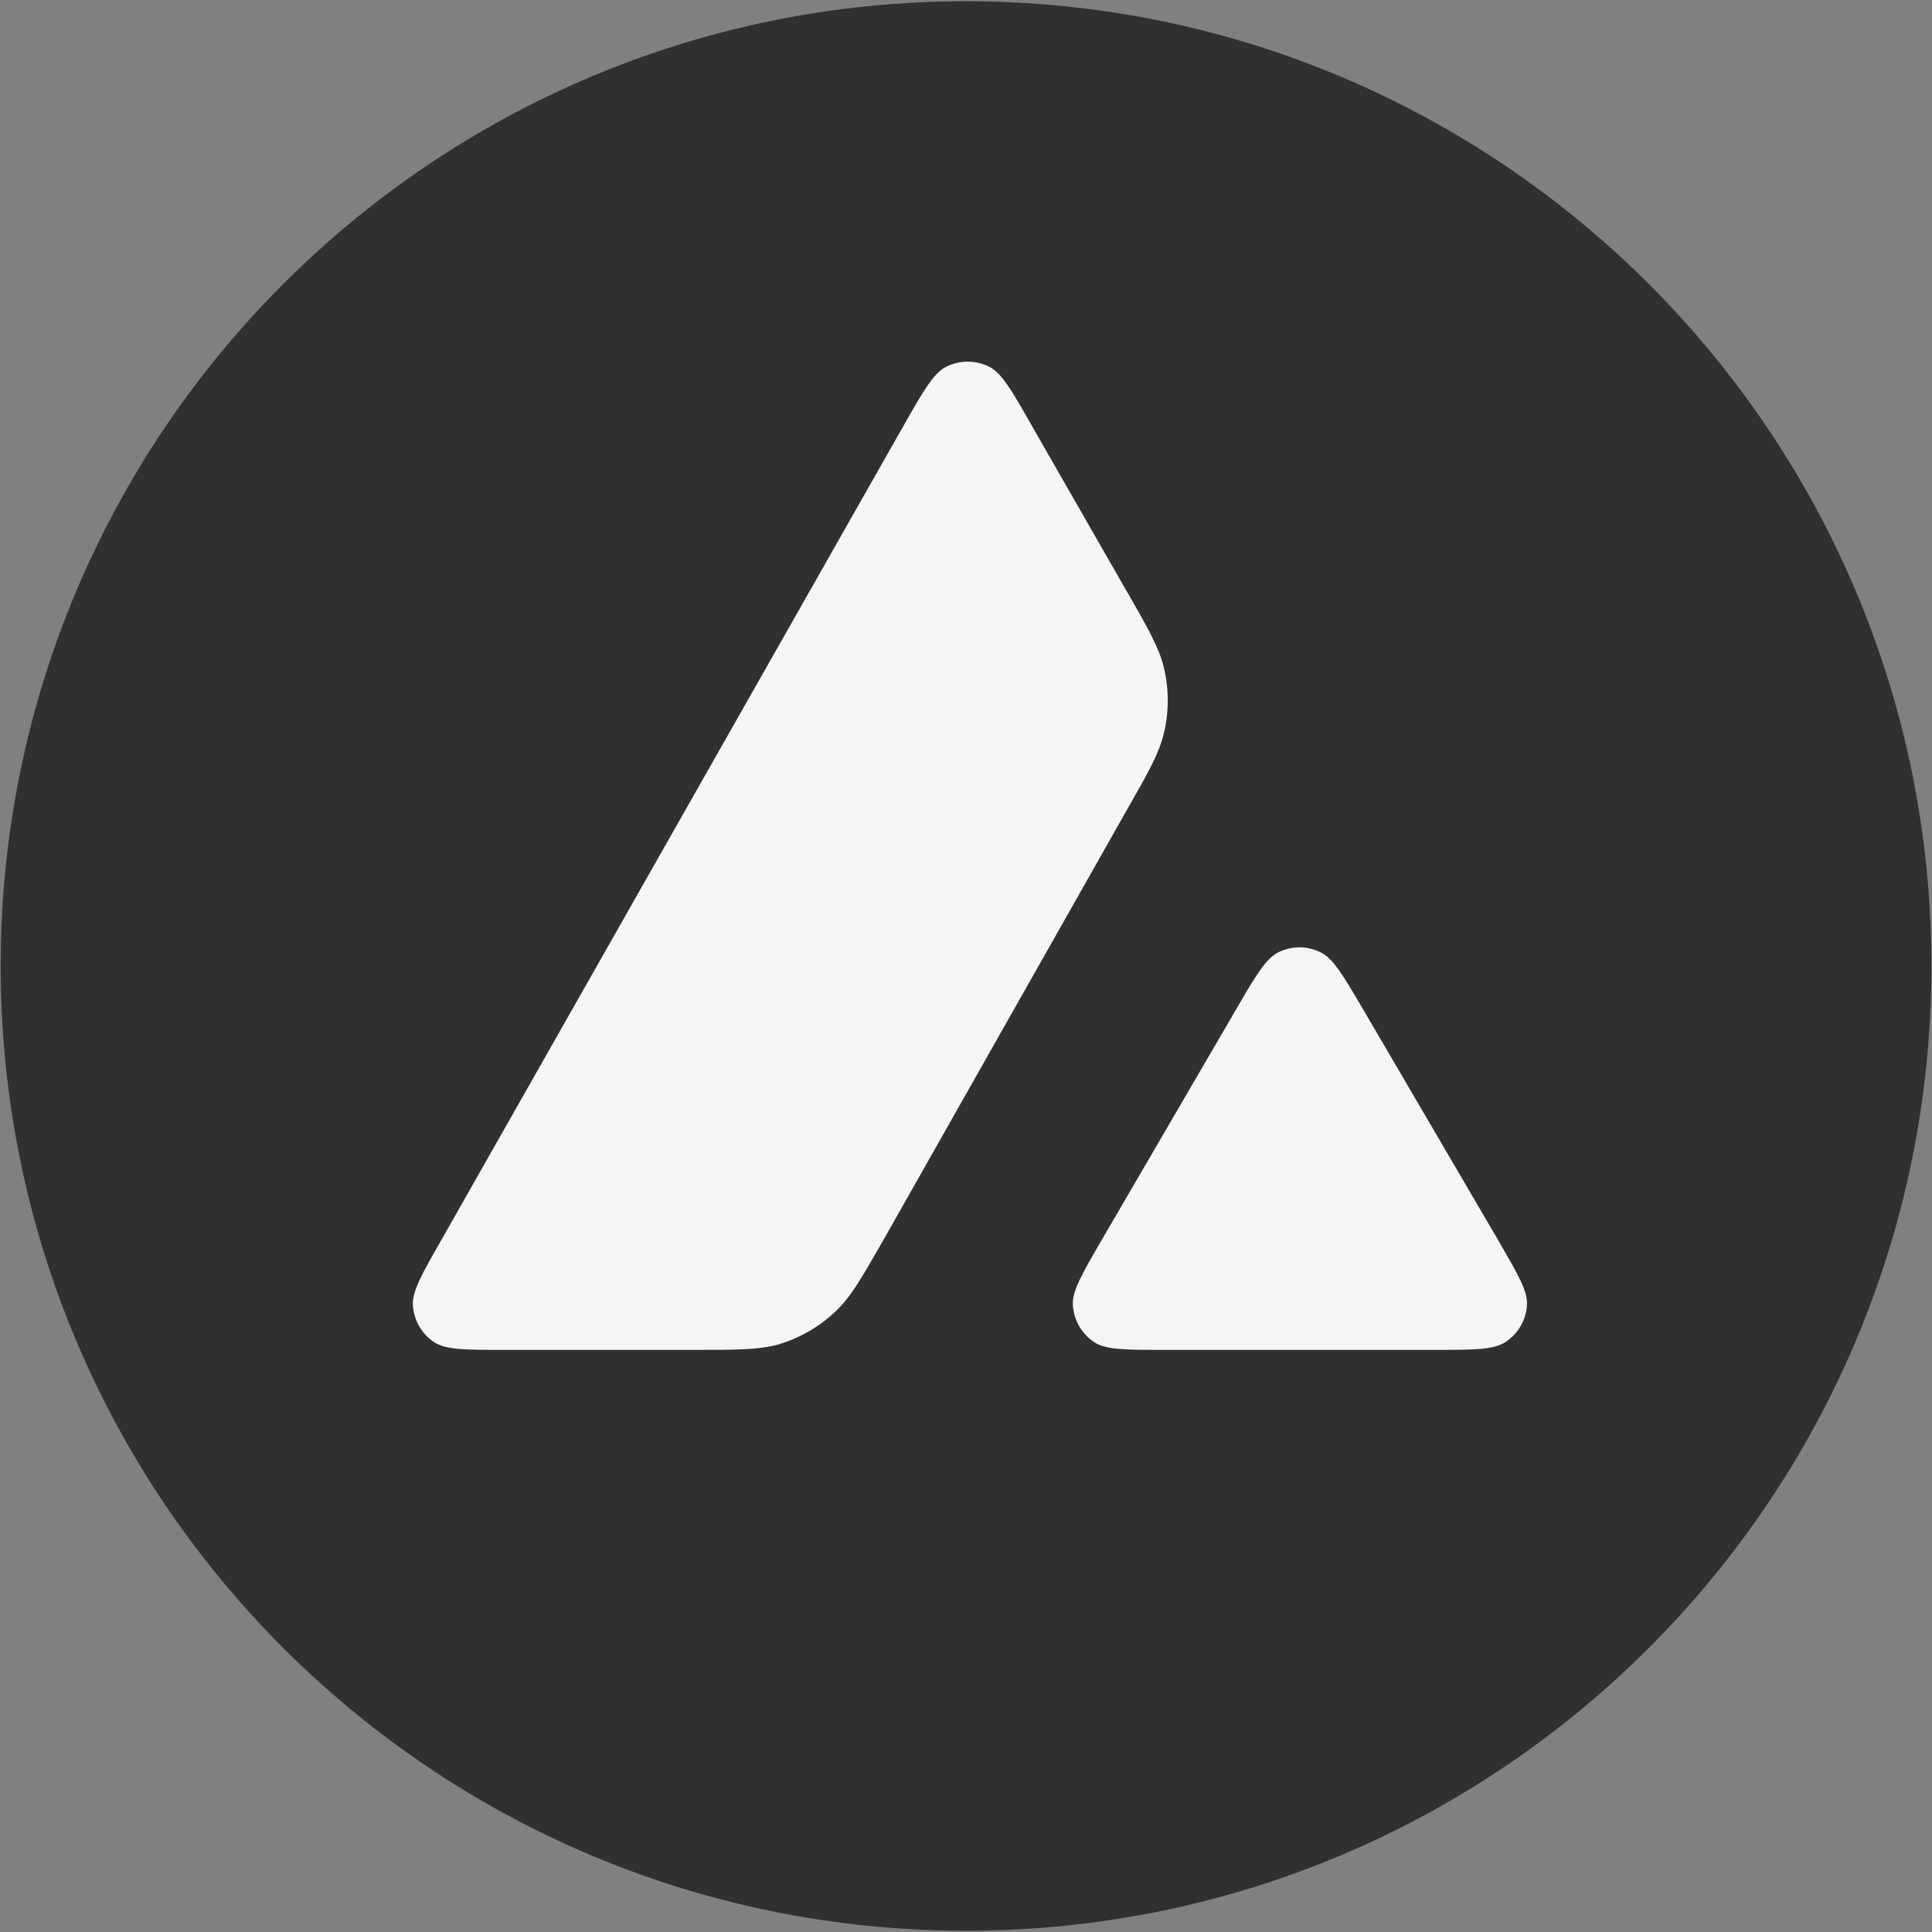 <svg width="20" height="20" viewBox="0 0 20 20" fill="none" xmlns="http://www.w3.org/2000/svg">
<rect x="0" y="0" width="20" height="20" fill="#808080" stroke="none"/>
<g clip-path="url(#clip0_282_12096)">
<path d="M16.168 3.431H3.819V14.654H16.168V3.431Z" fill="#F5F5F5"/>
<path fill-rule="evenodd" clip-rule="evenodd" d="M19.994 10C19.994 15.515 15.519 19.987 10 19.987C4.481 19.987 0.007 15.515 0.007 10C0.007 4.484 4.481 0.013 10 0.013C15.519 0.013 19.994 4.484 19.994 10ZM7.168 13.974H5.229C4.821 13.974 4.62 13.974 4.497 13.896C4.365 13.81 4.284 13.667 4.274 13.51C4.267 13.366 4.367 13.189 4.569 12.836L9.357 4.401C9.561 4.042 9.664 3.863 9.794 3.797C9.934 3.726 10.101 3.726 10.241 3.797C10.371 3.863 10.474 4.042 10.678 4.401L11.662 6.118L11.668 6.127C11.888 6.511 11.999 6.706 12.048 6.91C12.102 7.134 12.102 7.369 12.048 7.592C11.999 7.798 11.888 7.995 11.665 8.385L9.15 12.828L9.143 12.84C8.921 13.227 8.809 13.424 8.654 13.572C8.484 13.734 8.28 13.851 8.057 13.918C7.853 13.974 7.625 13.974 7.168 13.974ZM12.066 13.974H14.845C15.255 13.974 15.461 13.974 15.584 13.893C15.717 13.807 15.8 13.662 15.807 13.506C15.815 13.366 15.716 13.196 15.523 12.863C15.517 12.852 15.51 12.84 15.503 12.828L14.111 10.449L14.095 10.422C13.9 10.091 13.801 9.924 13.674 9.86C13.534 9.789 13.37 9.789 13.23 9.86C13.102 9.926 12.999 10.1 12.795 10.451L11.408 12.831L11.403 12.839C11.2 13.189 11.099 13.364 11.106 13.508C11.116 13.665 11.197 13.81 11.33 13.896C11.45 13.974 11.656 13.974 12.066 13.974Z" fill="#303030"/>
</g>
<defs>
<clipPath id="clip0_282_12096">
<rect width="20" height="20" fill="white"/>
</clipPath>
</defs>
</svg>
